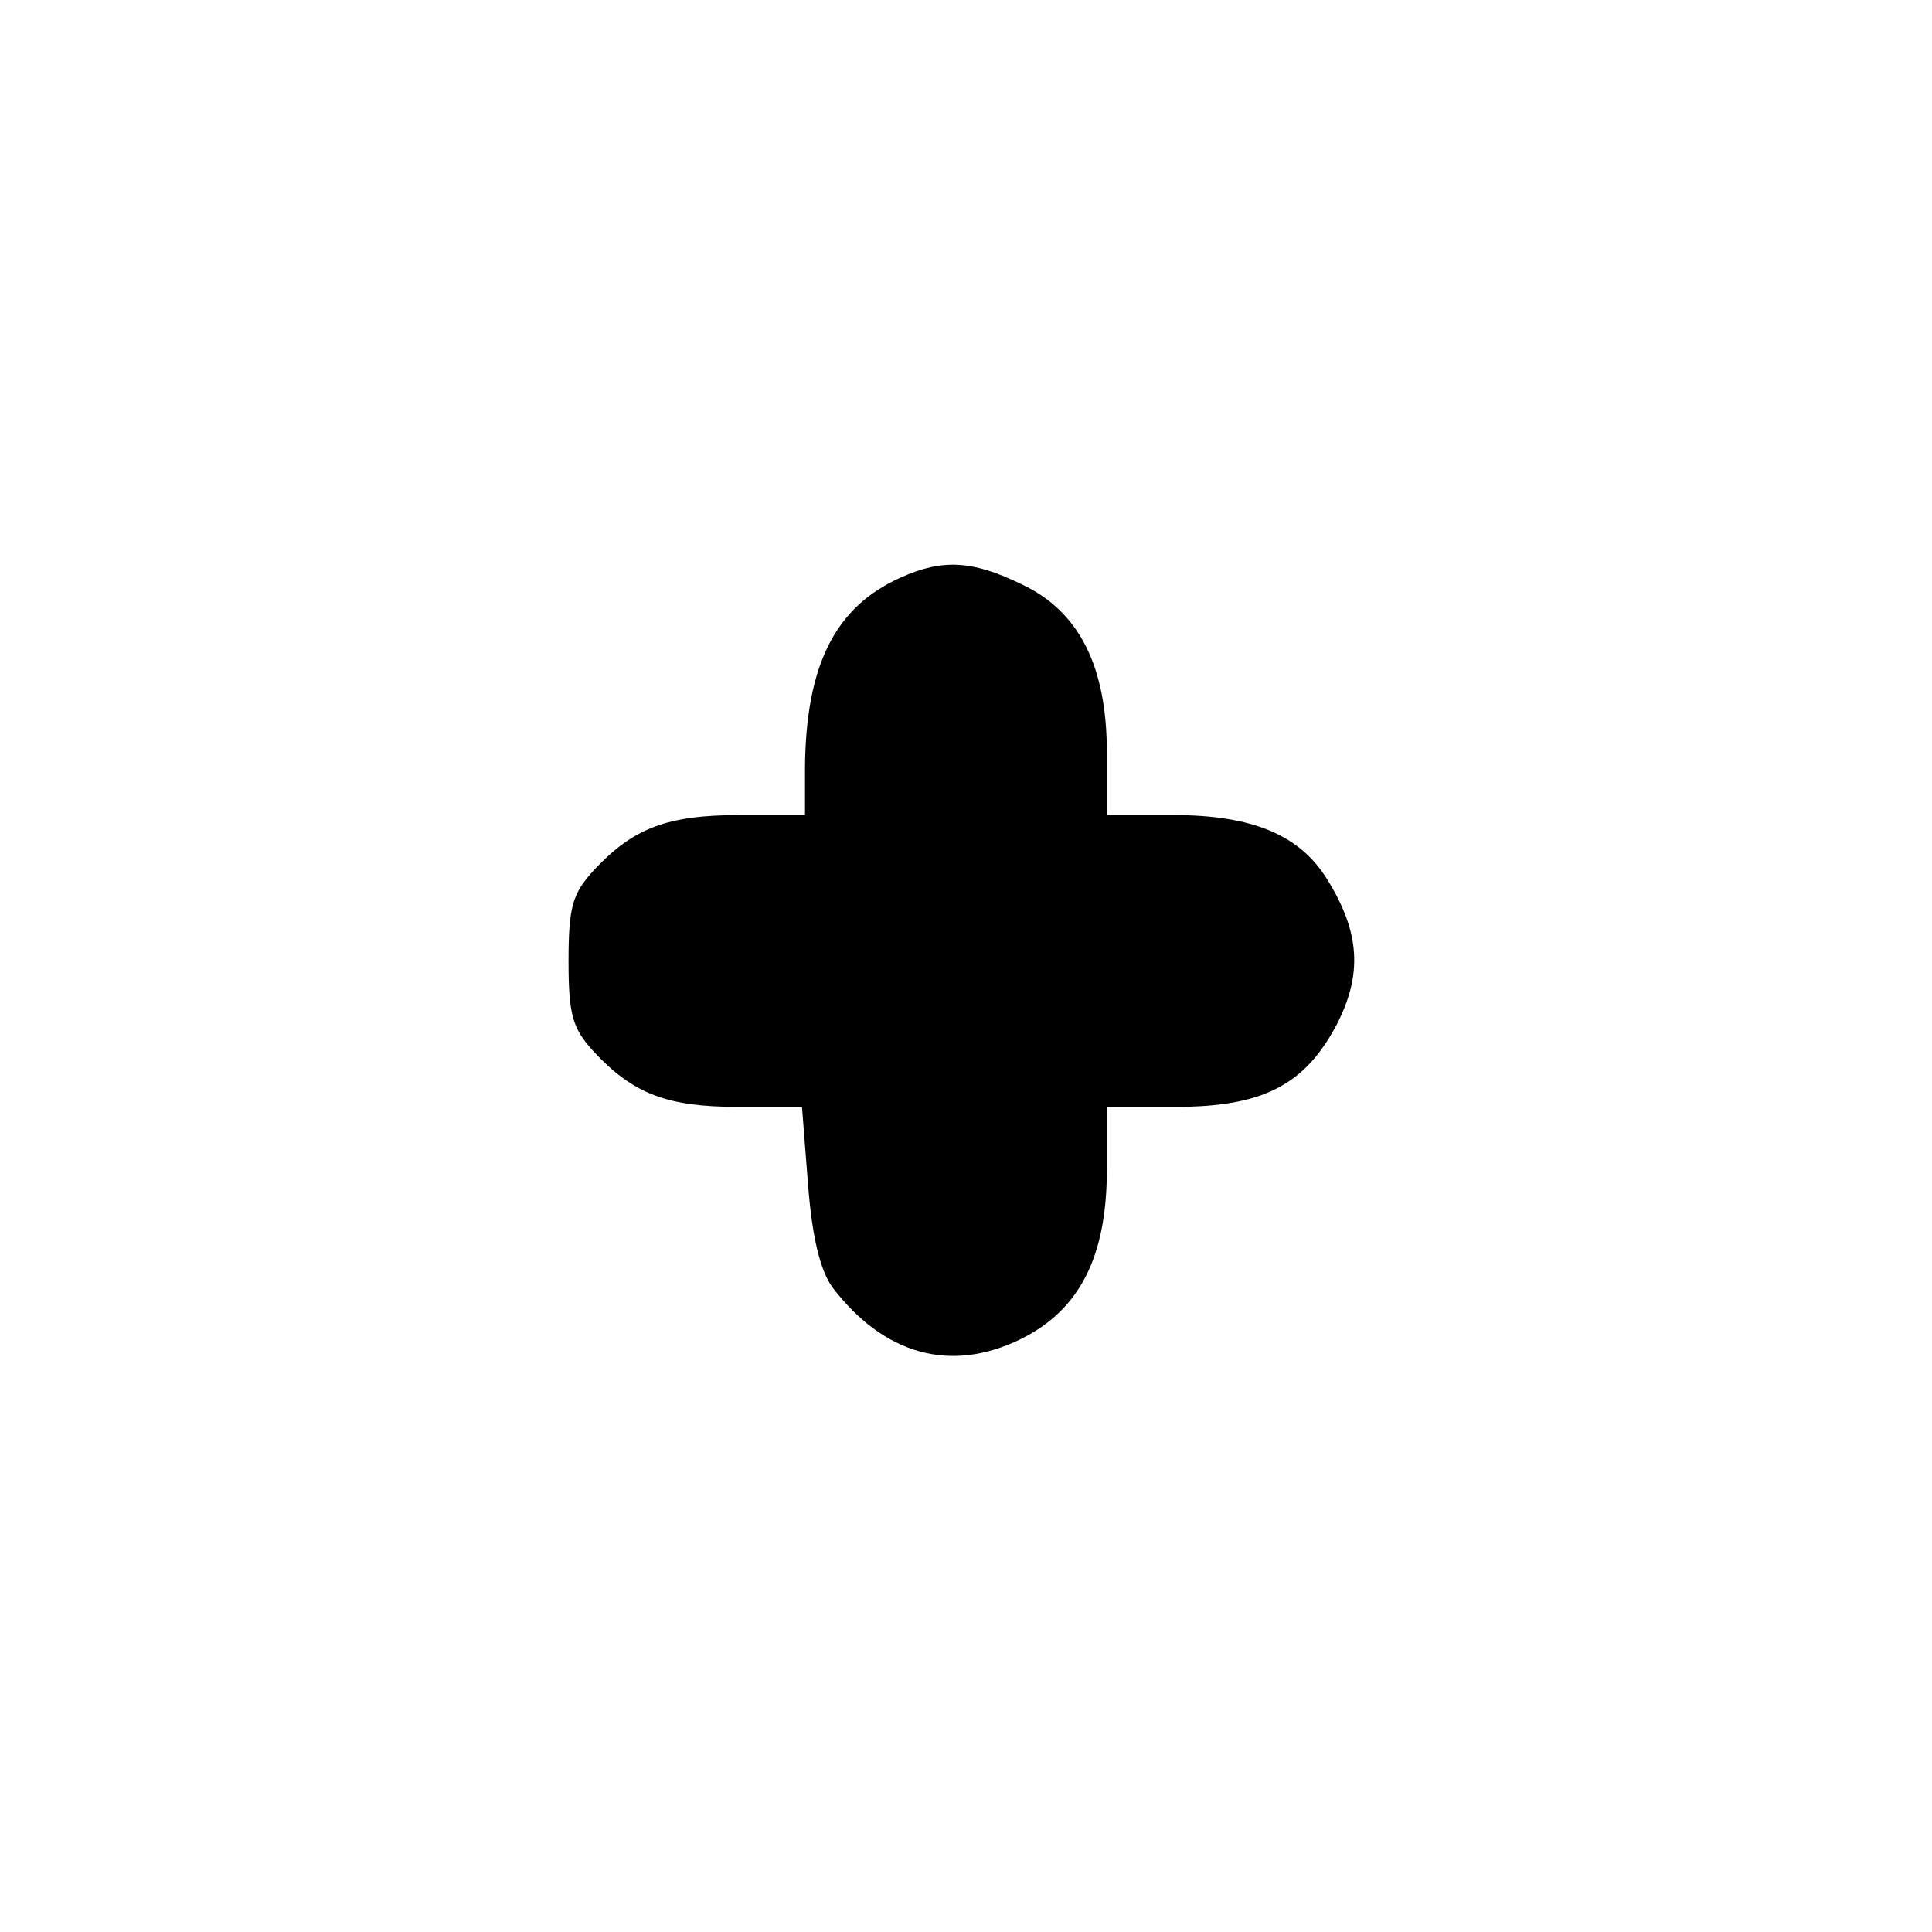 <?xml version="1.0" standalone="no"?>
<!DOCTYPE svg PUBLIC "-//W3C//DTD SVG 20010904//EN"
 "http://www.w3.org/TR/2001/REC-SVG-20010904/DTD/svg10.dtd">
<svg version="1.0" xmlns="http://www.w3.org/2000/svg"
 width="192pt" height="192pt" viewBox="0 0 192 192"
 preserveAspectRatio="xMidYMid meet">
<g transform="translate(0,192) scale(0.1,-0.1)"
fill="#000000" stroke="none">
811 c445 -92 729 -532 635 -987 -62 -301 -295 -546 -601 -630 -91 -26 -329
-26 -420 0 -291 80 -516 305 -596 596 -26 91 -26 329 0 420 120 433 542 692
982 601z"/>
<path d="M895 1346 c-65 -29 -94 -87 -95 -188 l0 -48 -65 0 c-72 0 -106 -13
-145 -55 -21 -23 -25 -36 -25 -90 0 -54 4 -67 25 -90 39 -42 73 -55 143 -55
l64 0 6 -77 c4 -52 12 -85 24 -102 51 -67 117 -86 187 -52 59 29 86 82 86 169
l0 62 68 0 c86 0 128 21 160 81 26 50 24 92 -9 145 -27 44 -74 64 -153 64
l-66 0 0 62 c0 85 -27 140 -84 167 -49 24 -79 26 -121 7z"/>
</g>
</svg>
